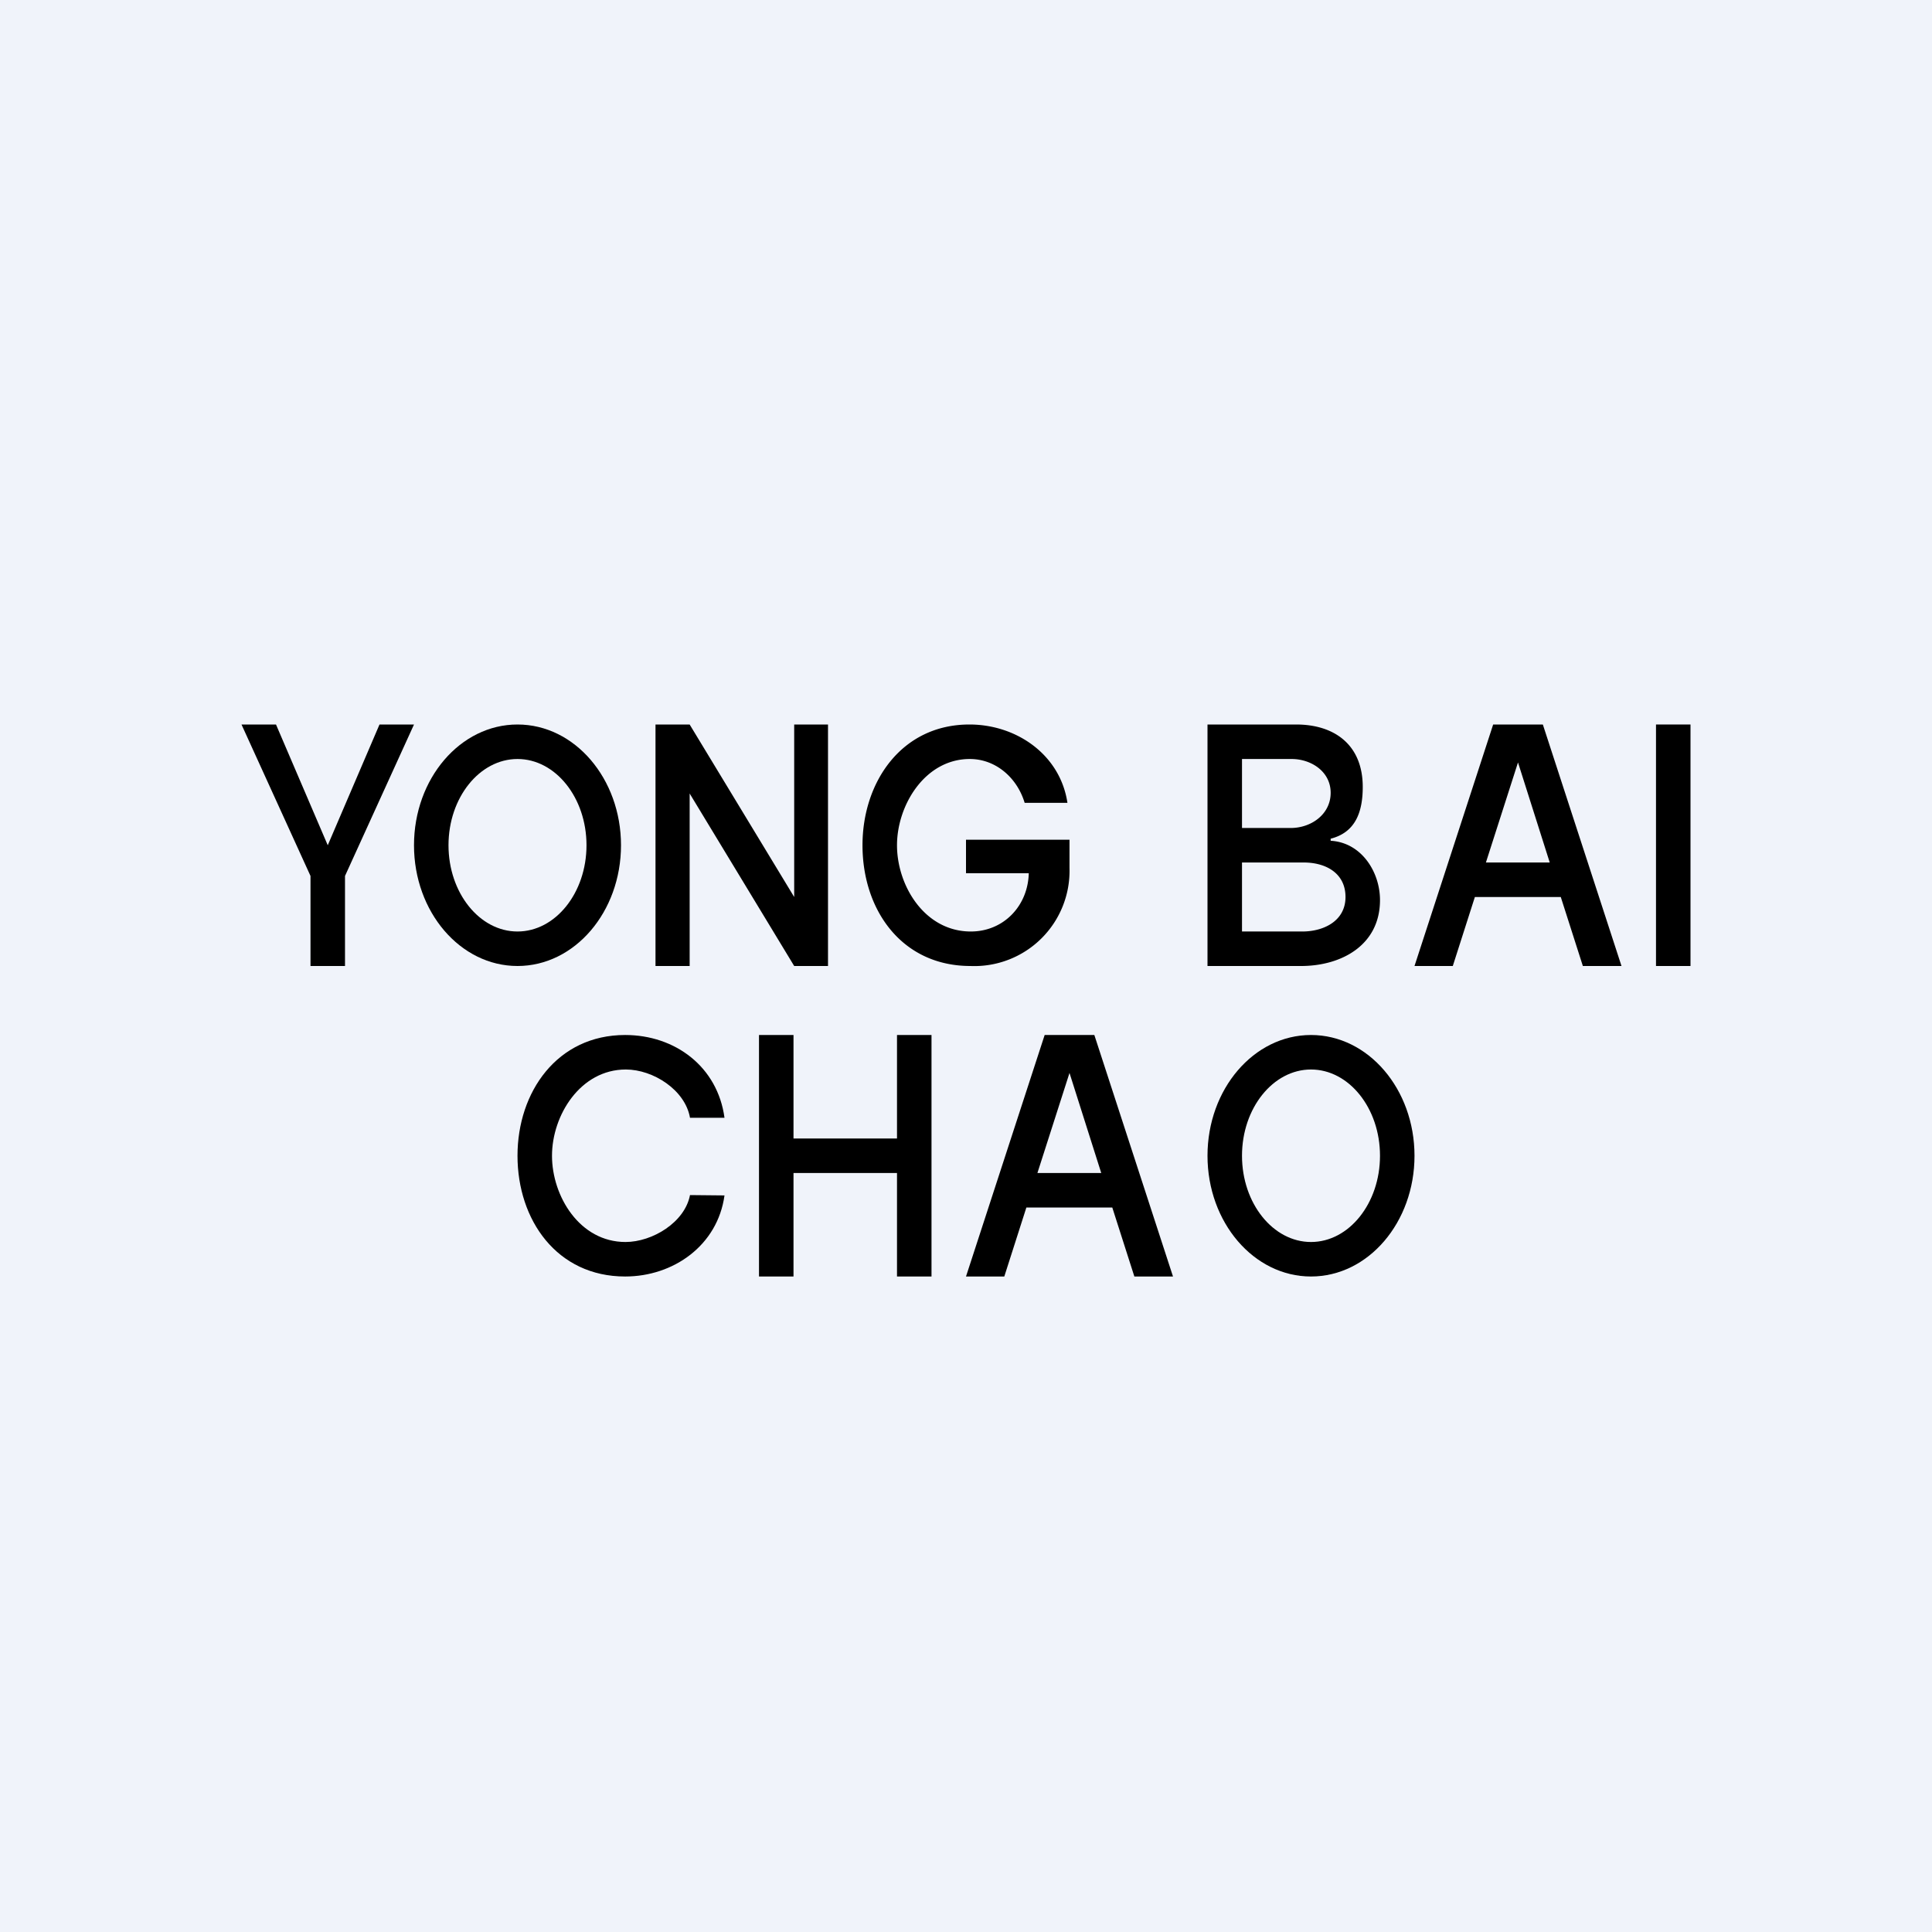 <?xml version='1.0' encoding='utf-8'?>
<!-- by TradeStack -->
<svg width="56" height="56" viewBox="0 0 56 56" xmlns="http://www.w3.org/2000/svg"><path fill="#F0F3FA" d="M0 0h56v56H0z" /><path d="M49 21v7h-1v-7h1ZM22 37v-7h1v3h3v-3h1v7h-1v-3h-3v3h-1Z" /><path fill-rule="evenodd" d="M15 28c1.66 0 3-1.57 3-3.5S16.66 21 15 21s-3 1.57-3 3.5 1.34 3.5 3 3.5Zm0-1c1.1 0 2-1.12 2-2.5s-.9-2.5-2-2.5-2 1.12-2 2.5.9 2.5 2 2.5ZM38 37c1.66 0 3-1.57 3-3.5S39.66 30 38 30s-3 1.57-3 3.5 1.34 3.5 3 3.5Zm0-1c1.1 0 2-1.12 2-2.5s-.9-2.5-2-2.5-2 1.12-2 2.5.9 2.5 2 2.5Z" /><path d="M24 21v7h-.98l-3.03-5v5H19v-7h.99l3.03 5v-5H24ZM7 21h1l1.5 3.5L11 21h1l-2 4.39V28H9v-2.61L7 21ZM29.7 23.27c-.22-.73-.84-1.27-1.59-1.27-1.3 0-2.11 1.34-2.11 2.5 0 1.17.8 2.5 2.14 2.5.96 0 1.68-.76 1.68-1.74l.27.05H28v-.97h3v.82A2.76 2.76 0 0 1 28.13 28C26.14 28 25 26.38 25 24.5c0-1.83 1.13-3.5 3.1-3.5 1.36 0 2.63.87 2.84 2.27H29.7ZM35 28v-7h2.57c1.11 0 1.93.59 1.93 1.81 0 .74-.22 1.32-.93 1.5v.06c.89.05 1.43.9 1.43 1.72 0 1.3-1.11 1.91-2.29 1.91H35Zm1-1h1.75c.61 0 1.25-.3 1.25-1 0-.69-.57-1-1.21-1H36v2Zm0-3h1.41c.6 0 1.16-.4 1.16-1.02S38 22 37.44 22H36v2Z" /><path fill-rule="evenodd" d="M41 28h1.11l.64-2h2.49l.64 2H47l-2.28-7h-1.44L41 28Zm3.92-3L44 22.1l-.93 2.9h1.85ZM28 37h1.11l.64-2h2.49l.64 2H34l-2.28-7h-1.44L28 37Zm3.92-3L31 31.1l-.93 2.9h1.85Z" /><path d="M21 32.4h-1c-.14-.81-1.07-1.4-1.86-1.4-1.32 0-2.14 1.33-2.14 2.5s.8 2.5 2.13 2.5c.78 0 1.72-.57 1.87-1.36l1 .01C20.8 36.1 19.52 37 18.12 37 16.14 37 15 35.36 15 33.5c0-1.85 1.15-3.5 3.12-3.5 1.45 0 2.68.92 2.88 2.4Z" /></svg>
